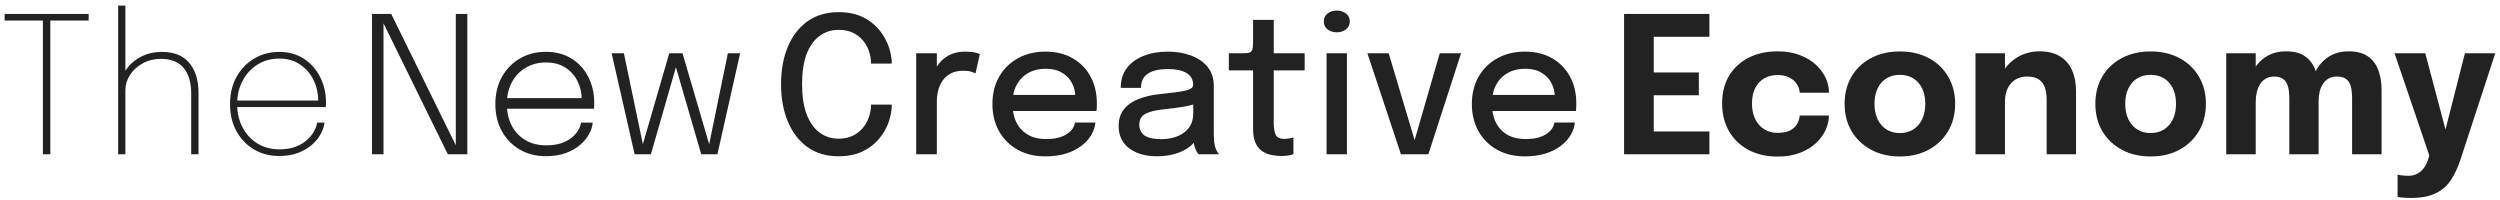 <svg width="338" height="27" viewBox="0 0 338 27" fill="none" xmlns="http://www.w3.org/2000/svg">
<path d="M11.986 2.774H6.507L6.803 2.234V20.858H5.8V2.234L6.134 2.774H0.629V1.886H11.986V2.774ZM25.851 20.858V15.623C25.851 15.349 25.851 15.036 25.851 14.684C25.851 14.333 25.851 13.981 25.851 13.63C25.851 13.27 25.851 12.948 25.851 12.665C25.851 11.173 25.512 10.015 24.835 9.192C24.157 8.369 23.137 7.957 21.773 7.957C20.856 7.957 20.033 8.159 19.304 8.562C18.575 8.956 18 9.479 17.58 10.131C17.16 10.774 16.95 11.464 16.95 12.202L16.23 12.009C16.23 11.143 16.47 10.333 16.95 9.578C17.43 8.815 18.099 8.197 18.957 7.726C19.814 7.254 20.8 7.018 21.915 7.018C23.536 7.018 24.762 7.516 25.594 8.51C26.425 9.497 26.841 10.86 26.841 12.601C26.841 13.055 26.841 13.57 26.841 14.144C26.841 14.71 26.841 15.263 26.841 15.803V20.858H25.851ZM15.973 20.858V0.754H16.95V20.858H15.973ZM31.703 14.479V13.591H43.266L43.021 13.823C43.021 13.771 43.021 13.728 43.021 13.694C43.021 13.66 43.021 13.625 43.021 13.591C43.021 12.605 42.811 11.683 42.391 10.826C41.971 9.96 41.367 9.261 40.578 8.729C39.797 8.189 38.858 7.919 37.761 7.919C36.654 7.919 35.673 8.189 34.815 8.729C33.958 9.269 33.285 10.002 32.796 10.929C32.307 11.855 32.063 12.896 32.063 14.054C32.063 15.246 32.307 16.305 32.796 17.231C33.285 18.149 33.958 18.873 34.815 19.405C35.681 19.928 36.663 20.19 37.761 20.19C38.618 20.19 39.36 20.07 39.986 19.829C40.612 19.581 41.131 19.268 41.542 18.89C41.954 18.513 42.267 18.119 42.481 17.707C42.704 17.296 42.833 16.918 42.867 16.575H43.87C43.828 17.038 43.669 17.531 43.395 18.054C43.12 18.578 42.73 19.07 42.224 19.534C41.718 19.988 41.092 20.361 40.346 20.653C39.6 20.944 38.734 21.09 37.748 21.09C36.47 21.09 35.33 20.794 34.326 20.202C33.332 19.602 32.543 18.775 31.96 17.72C31.385 16.665 31.098 15.452 31.098 14.08C31.098 12.699 31.385 11.482 31.96 10.427C32.543 9.364 33.336 8.532 34.339 7.932C35.343 7.323 36.483 7.018 37.761 7.018C39.047 7.018 40.162 7.331 41.105 7.957C42.048 8.575 42.777 9.402 43.292 10.44C43.815 11.477 44.076 12.622 44.076 13.874C44.076 13.96 44.072 14.067 44.063 14.196C44.063 14.324 44.059 14.419 44.05 14.479H31.703ZM51.851 20.858H50.294V1.886H52.893L61.768 19.932L61.626 20.009V1.886H63.183V20.858H60.546L51.696 2.838L51.851 2.761V20.858ZM67.898 14.697V13.27H78.96L78.651 13.707C78.651 13.655 78.651 13.613 78.651 13.578C78.651 13.535 78.651 13.492 78.651 13.45C78.651 12.566 78.463 11.743 78.085 10.98C77.708 10.217 77.159 9.604 76.439 9.141C75.727 8.678 74.857 8.446 73.828 8.446C72.782 8.446 71.86 8.686 71.063 9.166C70.265 9.638 69.644 10.294 69.198 11.134C68.752 11.966 68.529 12.935 68.529 14.041C68.529 15.156 68.747 16.138 69.185 16.987C69.631 17.827 70.252 18.483 71.05 18.955C71.847 19.418 72.778 19.649 73.841 19.649C74.621 19.649 75.299 19.555 75.873 19.366C76.456 19.169 76.936 18.912 77.314 18.595C77.7 18.277 77.991 17.943 78.188 17.591C78.394 17.231 78.514 16.892 78.549 16.575H80.131C80.096 17.081 79.933 17.6 79.642 18.132C79.359 18.655 78.952 19.143 78.42 19.598C77.897 20.052 77.245 20.421 76.465 20.704C75.693 20.978 74.801 21.116 73.79 21.116C72.469 21.116 71.294 20.816 70.265 20.215C69.245 19.615 68.439 18.788 67.847 17.733C67.264 16.669 66.972 15.448 66.972 14.067C66.972 12.678 67.268 11.456 67.86 10.401C68.452 9.338 69.262 8.506 70.291 7.906C71.32 7.306 72.49 7.006 73.802 7.006C75.14 7.006 76.298 7.31 77.275 7.919C78.253 8.528 79.007 9.355 79.539 10.401C80.071 11.439 80.337 12.605 80.337 13.9C80.337 14.011 80.332 14.153 80.324 14.324C80.324 14.496 80.319 14.62 80.311 14.697H67.898ZM94.807 20.858L90.832 7.198H92.273L96.054 20.087H95.759L98.408 7.198H100.068L96.993 20.858H94.807ZM85.803 20.858L82.69 7.198H84.35L87.038 20.087H86.742L90.485 7.198H91.926L88.002 20.858H85.803ZM120.57 14.144C120.57 14.933 120.425 15.735 120.133 16.549C119.841 17.364 119.4 18.119 118.808 18.813C118.216 19.508 117.47 20.07 116.57 20.498C115.67 20.918 114.611 21.128 113.393 21.128C111.738 21.128 110.327 20.713 109.161 19.881C108.004 19.041 107.12 17.887 106.512 16.421C105.903 14.954 105.598 13.274 105.598 11.379C105.598 9.475 105.903 7.794 106.512 6.337C107.12 4.87 108.004 3.721 109.161 2.89C110.327 2.058 111.738 1.642 113.393 1.642C114.774 1.642 115.948 1.912 116.917 2.452C117.895 2.992 118.671 3.687 119.245 4.536C119.829 5.385 120.214 6.268 120.403 7.186C120.515 7.683 120.57 8.155 120.57 8.6H117.766C117.766 8.36 117.745 8.099 117.702 7.816C117.608 7.13 117.376 6.5 117.007 5.925C116.647 5.351 116.163 4.892 115.554 4.549C114.954 4.206 114.233 4.034 113.393 4.034C112.415 4.034 111.554 4.309 110.808 4.857C110.062 5.398 109.479 6.212 109.058 7.301C108.647 8.39 108.441 9.75 108.441 11.379C108.441 12.999 108.647 14.359 109.058 15.456C109.479 16.545 110.062 17.368 110.808 17.926C111.554 18.475 112.415 18.749 113.393 18.749C114.105 18.749 114.731 18.62 115.271 18.363C115.811 18.106 116.266 17.759 116.634 17.321C117.003 16.884 117.282 16.391 117.47 15.842C117.668 15.293 117.766 14.727 117.766 14.144H120.57ZM123.87 20.858V7.198H126.661V11.559L125.915 11.224C125.975 10.667 126.116 10.135 126.339 9.629C126.562 9.124 126.858 8.673 127.227 8.279C127.604 7.876 128.067 7.559 128.616 7.327C129.165 7.096 129.799 6.98 130.52 6.98C131.068 6.98 131.51 7.023 131.844 7.108C132.187 7.194 132.398 7.263 132.475 7.314L131.883 9.938C131.797 9.878 131.621 9.801 131.356 9.707C131.098 9.612 130.738 9.565 130.275 9.565C129.572 9.565 128.989 9.689 128.526 9.938C128.063 10.187 127.694 10.517 127.42 10.929C127.145 11.34 126.948 11.79 126.828 12.279C126.717 12.759 126.661 13.244 126.661 13.733V20.858H123.87ZM135.719 15.006V12.832H145.777L145.391 13.475C145.391 13.424 145.391 13.372 145.391 13.321C145.391 13.261 145.391 13.21 145.391 13.167C145.391 12.472 145.241 11.833 144.941 11.25C144.641 10.659 144.191 10.187 143.591 9.835C142.999 9.475 142.257 9.295 141.365 9.295C140.474 9.295 139.689 9.488 139.012 9.874C138.343 10.251 137.82 10.791 137.442 11.495C137.074 12.189 136.889 13.025 136.889 14.003C136.889 14.997 137.069 15.855 137.43 16.575C137.79 17.287 138.309 17.836 138.986 18.222C139.663 18.608 140.474 18.8 141.417 18.8C142.077 18.8 142.647 18.736 143.128 18.608C143.616 18.47 144.015 18.29 144.324 18.067C144.641 17.844 144.881 17.604 145.044 17.347C145.207 17.081 145.301 16.82 145.327 16.562H148.105C148.054 17.12 147.87 17.673 147.552 18.222C147.244 18.762 146.802 19.255 146.227 19.701C145.662 20.138 144.967 20.49 144.144 20.756C143.329 21.013 142.39 21.141 141.327 21.141C139.903 21.141 138.656 20.841 137.584 20.241C136.512 19.641 135.676 18.809 135.076 17.746C134.475 16.674 134.175 15.448 134.175 14.067C134.175 12.661 134.48 11.426 135.089 10.363C135.697 9.299 136.542 8.472 137.623 7.88C138.703 7.28 139.942 6.98 141.34 6.98C142.763 6.98 143.994 7.28 145.031 7.88C146.077 8.48 146.883 9.308 147.449 10.363C148.015 11.417 148.298 12.631 148.298 14.003C148.298 14.166 148.294 14.354 148.285 14.569C148.277 14.783 148.264 14.929 148.247 15.006H135.719ZM156.4 21.128C155.371 21.128 154.466 20.966 153.686 20.64C152.914 20.314 152.314 19.847 151.885 19.238C151.457 18.629 151.242 17.896 151.242 17.038C151.242 16.121 151.482 15.362 151.963 14.762C152.451 14.161 153.12 13.698 153.969 13.372C154.827 13.038 155.8 12.819 156.889 12.716C158.51 12.553 159.65 12.395 160.31 12.241C160.979 12.086 161.314 11.833 161.314 11.482C161.314 11.473 161.314 11.464 161.314 11.456C161.314 10.761 161.018 10.234 160.426 9.874C159.834 9.514 158.99 9.334 157.892 9.334C156.735 9.334 155.838 9.539 155.204 9.951C154.578 10.354 154.265 10.997 154.265 11.88H151.525C151.525 10.834 151.795 9.947 152.336 9.218C152.884 8.489 153.639 7.936 154.599 7.559C155.56 7.173 156.662 6.98 157.905 6.98C159.045 6.98 160.083 7.156 161.018 7.507C161.961 7.85 162.711 8.365 163.269 9.051C163.826 9.737 164.105 10.59 164.105 11.61C164.105 11.79 164.105 11.97 164.105 12.15C164.105 12.322 164.105 12.498 164.105 12.678V18.132C164.105 18.449 164.118 18.758 164.143 19.058C164.169 19.349 164.216 19.611 164.285 19.842C164.362 20.108 164.452 20.327 164.555 20.498C164.666 20.67 164.756 20.79 164.825 20.858H162.047C161.995 20.807 161.918 20.7 161.815 20.537C161.721 20.365 161.635 20.168 161.558 19.945C161.481 19.731 161.421 19.486 161.378 19.212C161.344 18.929 161.326 18.625 161.326 18.299L161.841 18.659C161.584 19.156 161.194 19.589 160.67 19.958C160.156 20.327 159.534 20.614 158.805 20.82C158.085 21.026 157.283 21.128 156.4 21.128ZM156.979 18.813C157.776 18.813 158.501 18.689 159.153 18.44C159.813 18.183 160.34 17.797 160.735 17.283C161.129 16.76 161.326 16.104 161.326 15.315V13.051L161.982 13.913C161.434 14.127 160.76 14.303 159.963 14.44C159.174 14.569 158.359 14.676 157.519 14.762C156.362 14.864 155.491 15.066 154.908 15.366C154.325 15.658 154.033 16.146 154.033 16.832C154.033 17.493 154.274 17.99 154.754 18.325C155.242 18.65 155.984 18.813 156.979 18.813ZM173.239 21.09C172.784 21.09 172.33 21.043 171.875 20.948C171.429 20.854 171.018 20.683 170.64 20.434C170.272 20.177 169.976 19.812 169.753 19.341C169.53 18.869 169.419 18.252 169.419 17.488C169.419 17.308 169.419 17.12 169.419 16.922C169.419 16.725 169.419 16.524 169.419 16.318V9.514H166.139V7.198H167.862C168.231 7.198 168.518 7.186 168.724 7.16C168.938 7.126 169.093 7.053 169.187 6.941C169.29 6.821 169.354 6.633 169.38 6.375C169.406 6.118 169.419 5.766 169.419 5.321V2.684H172.21V7.198H176.39V9.514H172.21V15.572C172.21 15.743 172.21 15.915 172.21 16.086C172.21 16.258 172.21 16.417 172.21 16.562C172.21 17.248 172.291 17.789 172.454 18.183C172.626 18.578 173.011 18.775 173.612 18.775C173.869 18.775 174.113 18.753 174.345 18.71C174.576 18.668 174.752 18.62 174.872 18.569V20.846C174.718 20.906 174.499 20.961 174.216 21.013C173.933 21.064 173.607 21.09 173.239 21.09ZM179.352 20.858V7.198H182.104V20.858H179.352ZM180.741 4.369C180.261 4.369 179.845 4.24 179.493 3.983C179.15 3.717 178.979 3.353 178.979 2.89C178.979 2.435 179.15 2.079 179.493 1.822C179.845 1.556 180.261 1.423 180.741 1.423C181.212 1.423 181.62 1.556 181.963 1.822C182.314 2.079 182.49 2.435 182.49 2.89C182.49 3.353 182.314 3.717 181.963 3.983C181.62 4.24 181.212 4.369 180.741 4.369ZM197.537 7.198L193.113 20.858H189.408L184.868 7.198H187.749L191.479 19.688H191.042L194.656 7.198H197.537ZM200.539 15.006V12.832H210.597L210.211 13.475C210.211 13.424 210.211 13.372 210.211 13.321C210.211 13.261 210.211 13.21 210.211 13.167C210.211 12.472 210.061 11.833 209.761 11.25C209.461 10.659 209.011 10.187 208.41 9.835C207.819 9.475 207.077 9.295 206.185 9.295C205.293 9.295 204.509 9.488 203.831 9.874C203.163 10.251 202.64 10.791 202.262 11.495C201.894 12.189 201.709 13.025 201.709 14.003C201.709 14.997 201.889 15.855 202.249 16.575C202.61 17.287 203.128 17.836 203.806 18.222C204.483 18.608 205.293 18.8 206.237 18.8C206.897 18.8 207.467 18.736 207.947 18.608C208.436 18.47 208.835 18.29 209.144 18.067C209.461 17.844 209.701 17.604 209.864 17.347C210.027 17.081 210.121 16.82 210.147 16.562H212.925C212.874 17.12 212.689 17.673 212.372 18.222C212.063 18.762 211.622 19.255 211.047 19.701C210.481 20.138 209.787 20.49 208.964 20.756C208.149 21.013 207.21 21.141 206.147 21.141C204.723 21.141 203.476 20.841 202.404 20.241C201.332 19.641 200.496 18.809 199.896 17.746C199.295 16.674 198.995 15.448 198.995 14.067C198.995 12.661 199.3 11.426 199.908 10.363C200.517 9.299 201.362 8.472 202.442 7.88C203.523 7.28 204.762 6.98 206.16 6.98C207.583 6.98 208.814 7.28 209.851 7.88C210.897 8.48 211.703 9.308 212.269 10.363C212.835 11.417 213.118 12.631 213.118 14.003C213.118 14.166 213.114 14.354 213.105 14.569C213.097 14.783 213.084 14.929 213.067 15.006H200.539ZM221.786 4.973L223.587 3.07V10.929L222.686 9.797H229.683V12.884H222.686L223.587 11.752V19.675L221.786 17.771H231.111V20.858H219.574V1.886H231.111V4.973H221.786ZM240.341 21.167C238.84 21.167 237.524 20.867 236.392 20.267C235.26 19.658 234.381 18.813 233.755 17.733C233.138 16.652 232.829 15.405 232.829 13.99C232.829 12.558 233.138 11.319 233.755 10.273C234.381 9.218 235.26 8.399 236.392 7.816C237.524 7.233 238.84 6.941 240.341 6.941C241.464 6.941 242.459 7.108 243.325 7.443C244.191 7.769 244.915 8.202 245.498 8.742C246.082 9.282 246.523 9.874 246.823 10.517C247.123 11.16 247.273 11.799 247.273 12.434C247.273 12.442 247.273 12.459 247.273 12.485C247.273 12.502 247.273 12.519 247.273 12.536H243.325C243.325 12.485 243.32 12.438 243.312 12.395C243.312 12.343 243.303 12.292 243.286 12.241C243.217 11.88 243.067 11.542 242.836 11.224C242.604 10.907 242.279 10.65 241.858 10.453C241.447 10.247 240.932 10.144 240.315 10.144C239.655 10.144 239.063 10.29 238.54 10.581C238.025 10.873 237.618 11.306 237.318 11.88C237.018 12.446 236.868 13.149 236.868 13.99C236.868 14.813 237.018 15.525 237.318 16.125C237.618 16.717 238.025 17.171 238.54 17.488C239.063 17.806 239.655 17.964 240.315 17.964C240.992 17.964 241.545 17.861 241.974 17.656C242.403 17.441 242.724 17.158 242.939 16.807C243.153 16.447 243.282 16.052 243.325 15.623H247.273C247.273 16.258 247.123 16.905 246.823 17.566C246.532 18.217 246.094 18.813 245.511 19.354C244.937 19.894 244.216 20.331 243.35 20.666C242.484 21 241.481 21.167 240.341 21.167ZM256.863 21.154C255.389 21.154 254.089 20.85 252.966 20.241C251.843 19.632 250.964 18.796 250.329 17.733C249.703 16.661 249.39 15.426 249.39 14.028C249.39 12.639 249.703 11.413 250.329 10.35C250.964 9.278 251.843 8.446 252.966 7.854C254.089 7.254 255.389 6.954 256.863 6.954C258.338 6.954 259.637 7.254 260.761 7.854C261.884 8.446 262.759 9.278 263.385 10.35C264.019 11.413 264.337 12.639 264.337 14.028C264.337 15.426 264.019 16.661 263.385 17.733C262.759 18.796 261.884 19.632 260.761 20.241C259.637 20.85 258.338 21.154 256.863 21.154ZM256.863 17.99C257.558 17.99 258.163 17.827 258.677 17.501C259.192 17.175 259.59 16.717 259.873 16.125C260.156 15.525 260.298 14.826 260.298 14.028C260.298 13.231 260.156 12.541 259.873 11.958C259.59 11.366 259.192 10.911 258.677 10.594C258.163 10.277 257.558 10.118 256.863 10.118C256.177 10.118 255.573 10.277 255.05 10.594C254.535 10.911 254.137 11.366 253.854 11.958C253.571 12.541 253.429 13.231 253.429 14.028C253.429 14.826 253.571 15.525 253.854 16.125C254.137 16.717 254.535 17.175 255.05 17.501C255.573 17.827 256.177 17.99 256.863 17.99ZM276.706 20.858V15.057C276.706 14.732 276.706 14.436 276.706 14.17C276.706 13.904 276.706 13.664 276.706 13.45C276.706 12.884 276.633 12.369 276.487 11.906C276.341 11.434 276.08 11.057 275.702 10.774C275.325 10.491 274.78 10.35 274.069 10.35C273.451 10.35 272.915 10.491 272.461 10.774C272.015 11.057 271.672 11.452 271.432 11.958C271.192 12.463 271.072 13.047 271.072 13.707L269.966 12.909C269.966 11.726 270.223 10.688 270.737 9.797C271.252 8.905 271.946 8.206 272.821 7.7C273.704 7.194 274.682 6.941 275.754 6.941C276.877 6.941 277.799 7.168 278.519 7.623C279.248 8.069 279.788 8.695 280.14 9.501C280.5 10.298 280.68 11.233 280.68 12.305C280.68 12.742 280.68 13.231 280.68 13.771C280.68 14.311 280.68 14.864 280.68 15.43V20.858H276.706ZM267.084 20.858V7.198H271.072V20.858H267.084ZM290.765 21.154C289.29 21.154 287.991 20.85 286.868 20.241C285.744 19.632 284.866 18.796 284.231 17.733C283.605 16.661 283.292 15.426 283.292 14.028C283.292 12.639 283.605 11.413 284.231 10.35C284.866 9.278 285.744 8.446 286.868 7.854C287.991 7.254 289.29 6.954 290.765 6.954C292.24 6.954 293.539 7.254 294.662 7.854C295.786 8.446 296.66 9.278 297.286 10.35C297.921 11.413 298.238 12.639 298.238 14.028C298.238 15.426 297.921 16.661 297.286 17.733C296.66 18.796 295.786 19.632 294.662 20.241C293.539 20.85 292.24 21.154 290.765 21.154ZM290.765 17.99C291.46 17.99 292.064 17.827 292.579 17.501C293.093 17.175 293.492 16.717 293.775 16.125C294.058 15.525 294.199 14.826 294.199 14.028C294.199 13.231 294.058 12.541 293.775 11.958C293.492 11.366 293.093 10.911 292.579 10.594C292.064 10.277 291.46 10.118 290.765 10.118C290.079 10.118 289.475 10.277 288.951 10.594C288.437 10.911 288.038 11.366 287.755 11.958C287.472 12.541 287.331 13.231 287.331 14.028C287.331 14.826 287.472 15.525 287.755 16.125C288.038 16.717 288.437 17.175 288.951 17.501C289.475 17.827 290.079 17.99 290.765 17.99ZM309.514 20.858V15.572C309.514 15.066 309.514 14.629 309.514 14.26C309.514 13.883 309.514 13.57 309.514 13.321C309.514 12.969 309.492 12.622 309.45 12.279C309.415 11.936 309.33 11.619 309.192 11.327C309.064 11.027 308.862 10.791 308.588 10.62C308.313 10.44 307.94 10.35 307.469 10.35C307.031 10.35 306.654 10.444 306.337 10.633C306.02 10.813 305.758 11.066 305.552 11.392C305.355 11.709 305.209 12.078 305.115 12.498C305.021 12.909 304.973 13.342 304.973 13.797L303.88 12.896C303.88 11.739 304.09 10.714 304.51 9.822C304.931 8.922 305.527 8.219 306.298 7.713C307.079 7.198 308 6.941 309.064 6.941C310.204 6.941 311.092 7.186 311.726 7.674C312.369 8.155 312.82 8.798 313.077 9.604C313.343 10.401 313.476 11.284 313.476 12.253C313.476 12.622 313.476 13.12 313.476 13.745C313.476 14.371 313.476 15.122 313.476 15.996V20.858H309.514ZM300.986 20.858V7.198H304.973V20.858H300.986ZM318.003 20.858V15.585C318.003 15.062 318.003 14.611 318.003 14.234C318.003 13.857 318.003 13.544 318.003 13.295C318.003 12.918 317.982 12.558 317.939 12.215C317.896 11.863 317.806 11.546 317.669 11.263C317.532 10.98 317.326 10.757 317.051 10.594C316.777 10.431 316.404 10.35 315.932 10.35C315.495 10.35 315.118 10.444 314.8 10.633C314.492 10.813 314.239 11.062 314.042 11.379C313.844 11.696 313.699 12.056 313.604 12.459C313.518 12.862 313.476 13.282 313.476 13.72L312.382 12.832C312.382 11.692 312.588 10.68 313 9.797C313.42 8.913 314.012 8.219 314.775 7.713C315.546 7.198 316.468 6.941 317.54 6.941C318.655 6.941 319.534 7.177 320.177 7.649C320.829 8.12 321.292 8.751 321.566 9.539C321.849 10.32 321.991 11.194 321.991 12.163C321.991 12.549 321.991 13.047 321.991 13.655C321.991 14.264 321.991 15.006 321.991 15.881V20.858H318.003ZM325.94 26.762C325.511 26.762 325.125 26.745 324.782 26.711C324.448 26.685 324.238 26.655 324.152 26.621V23.598C324.263 23.65 324.456 23.688 324.731 23.714C325.014 23.748 325.314 23.765 325.631 23.765C326.051 23.765 326.428 23.68 326.763 23.508C327.106 23.345 327.397 23.109 327.638 22.801C327.886 22.5 328.079 22.145 328.216 21.733L328.448 21.038L323.74 7.198H327.895L330.866 18.402H330.403L333.258 7.198H337.362L332.667 21.54C332.315 22.621 331.882 23.551 331.368 24.331C330.853 25.112 330.167 25.712 329.31 26.132C328.452 26.552 327.329 26.762 325.94 26.762Z" fill="#222222"/>
</svg>
